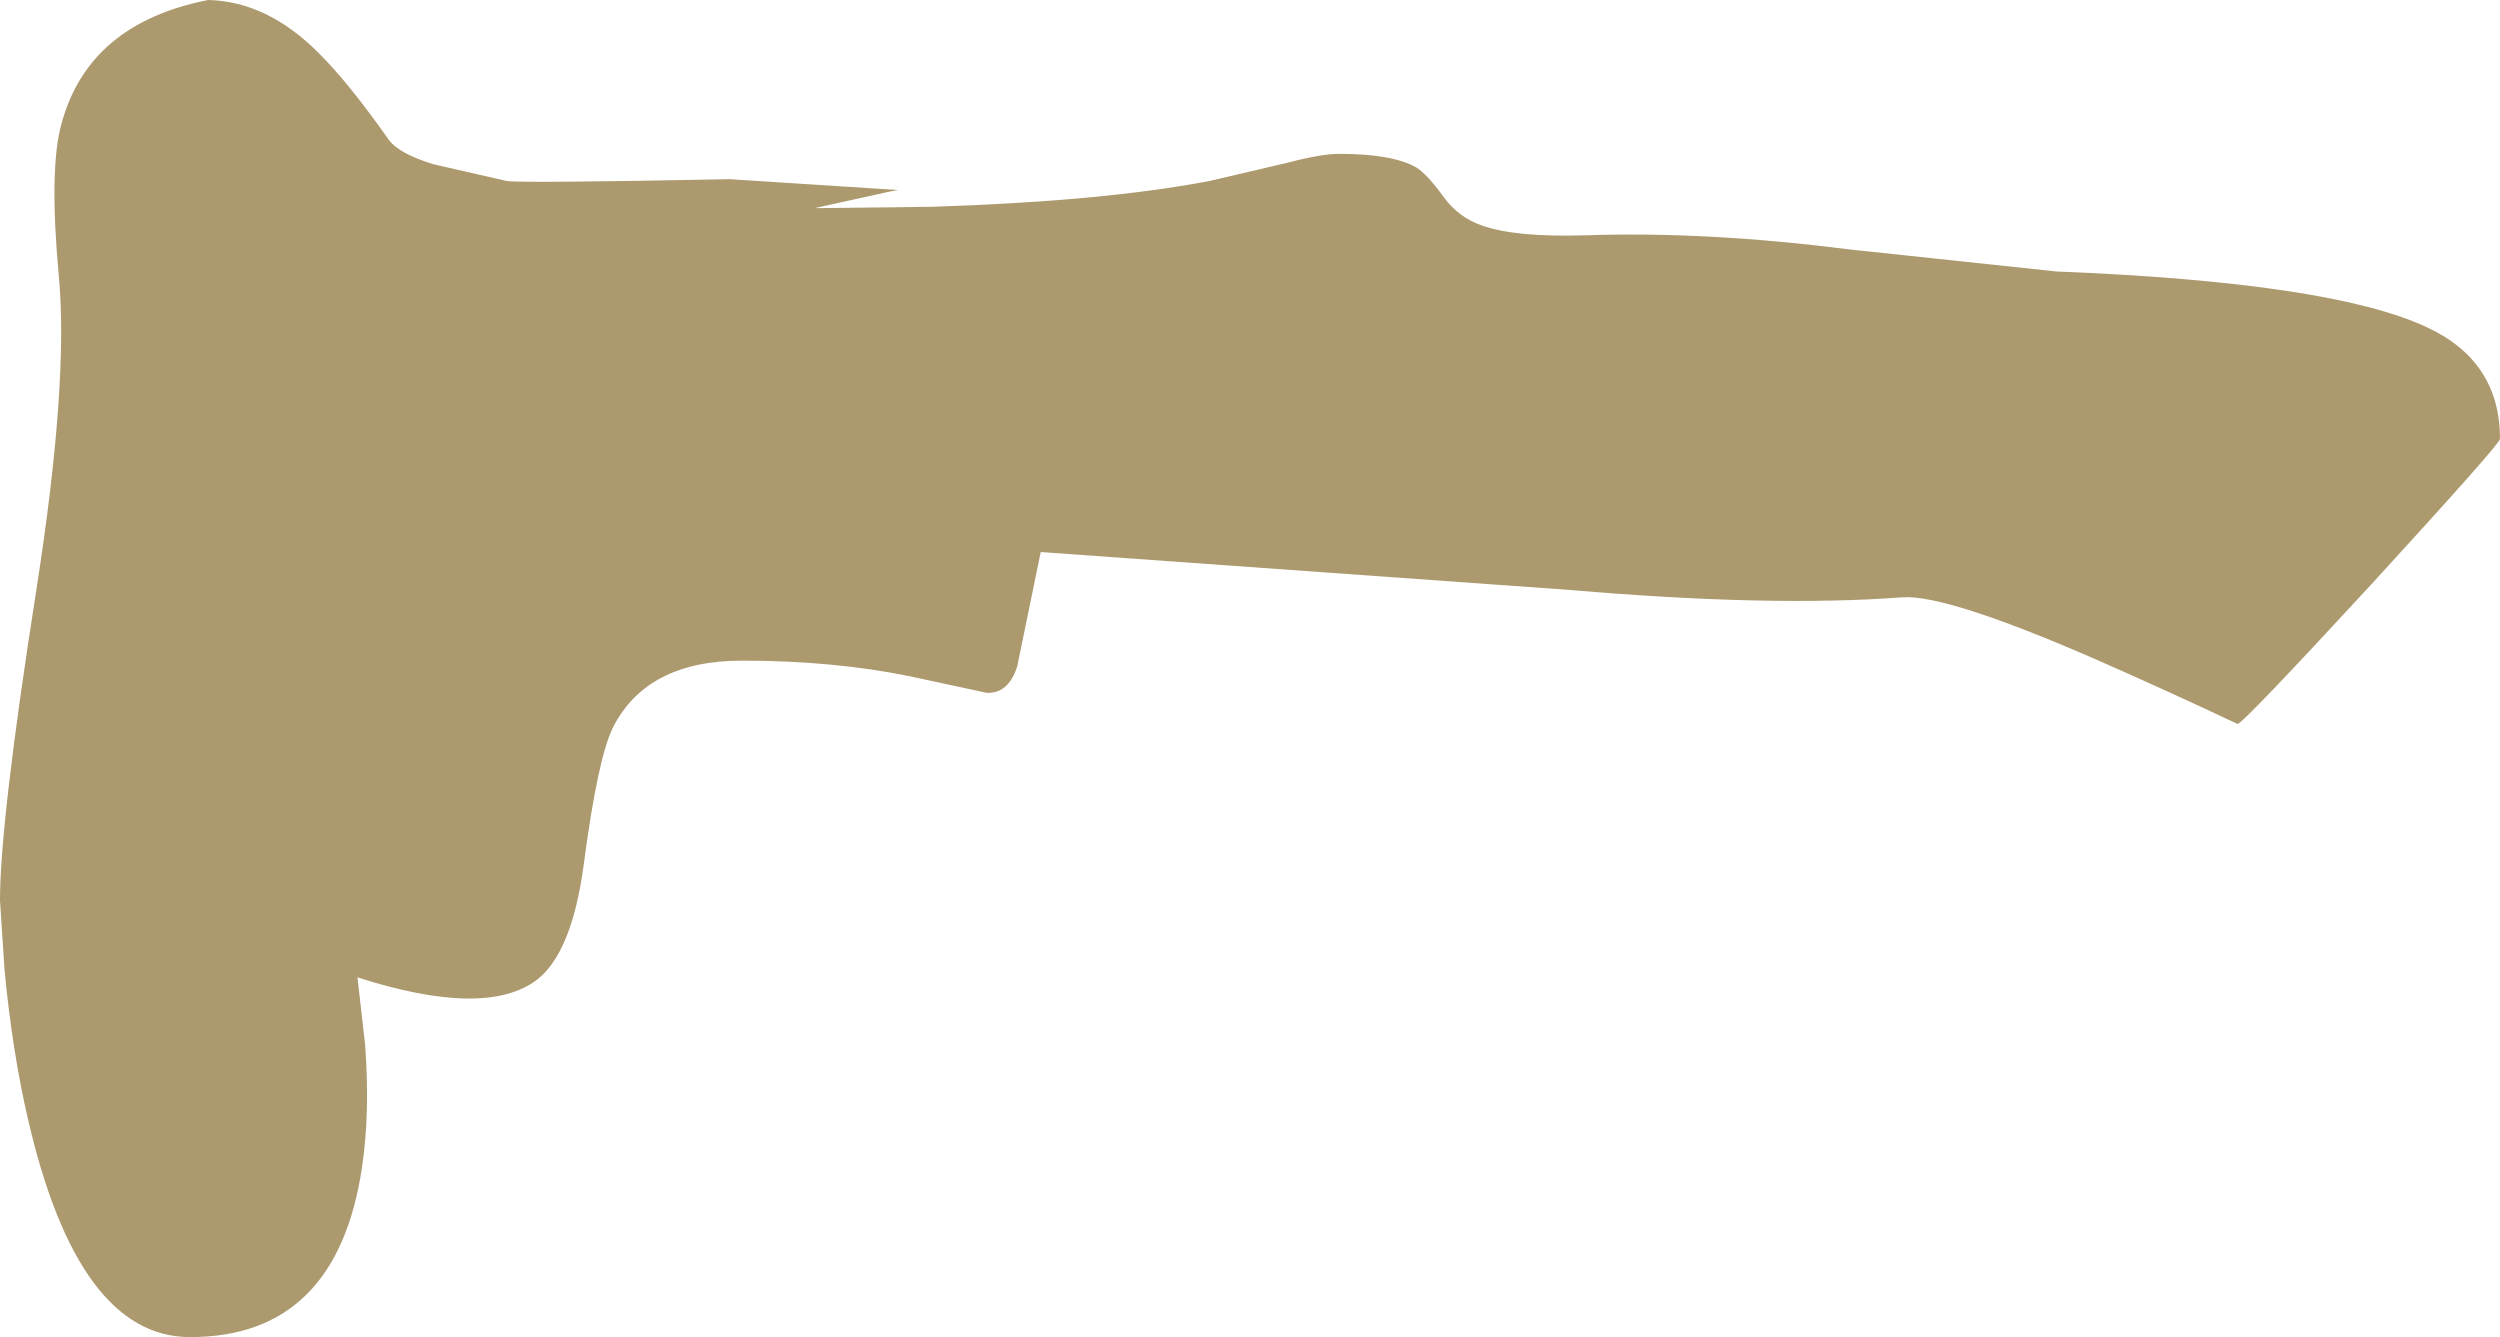 <?xml version="1.0" encoding="UTF-8" standalone="no"?>
<svg xmlns:ffdec="https://www.free-decompiler.com/flash" xmlns:xlink="http://www.w3.org/1999/xlink" ffdec:objectType="shape" height="147.75px" width="276.25px" xmlns="http://www.w3.org/2000/svg">
  <g transform="matrix(1.0, 0.0, 0.0, 1.0, -153.25, -550.25)">
    <path d="M196.25 565.75 Q197.4 567.25 201.15 568.4 L209.25 570.25 Q210.75 570.5 233.9 570.05 L252.5 571.25 251.65 571.4 243.25 573.25 256.25 573.1 256.25 573.25 256.25 573.1 Q275.1 572.5 286.9 570.25 L295.65 568.2 Q299.25 567.25 301.25 567.25 307.1 567.25 309.75 568.75 310.95 569.5 312.8 572.05 314.4 574.25 316.95 575.15 320.7 576.5 328.5 576.25 341.8 575.8 357.5 577.8 L380.5 580.25 Q410.8 581.45 421.4 586.4 429.5 590.15 429.5 598.75 429.5 599.3 415.3 614.8 401.05 630.25 400.5 630.25 392.9 626.65 384.7 623.05 368.4 615.95 363.5 616.25 349.0 617.35 326.85 615.45 L268.25 611.25 265.65 623.9 Q264.65 626.95 262.25 626.8 L253.65 624.95 Q245.25 623.25 235.25 623.25 224.75 623.25 221.0 630.6 219.3 634.0 217.75 645.8 216.45 655.5 212.6 658.5 206.95 662.8 192.75 658.25 L193.6 665.75 Q194.15 673.25 193.25 679.25 190.45 698.0 174.25 698.0 161.9 698.0 156.35 673.95 154.6 666.4 153.75 657.4 L153.25 649.75 Q153.25 641.05 157.25 615.55 160.85 592.55 159.75 580.75 158.65 568.9 160.05 563.9 163.05 552.85 176.25 550.25 182.8 550.4 188.5 556.15 191.7 559.3 196.25 565.75" fill="#ac996d" fill-rule="evenodd" stroke="none"/>
  </g>
</svg>
